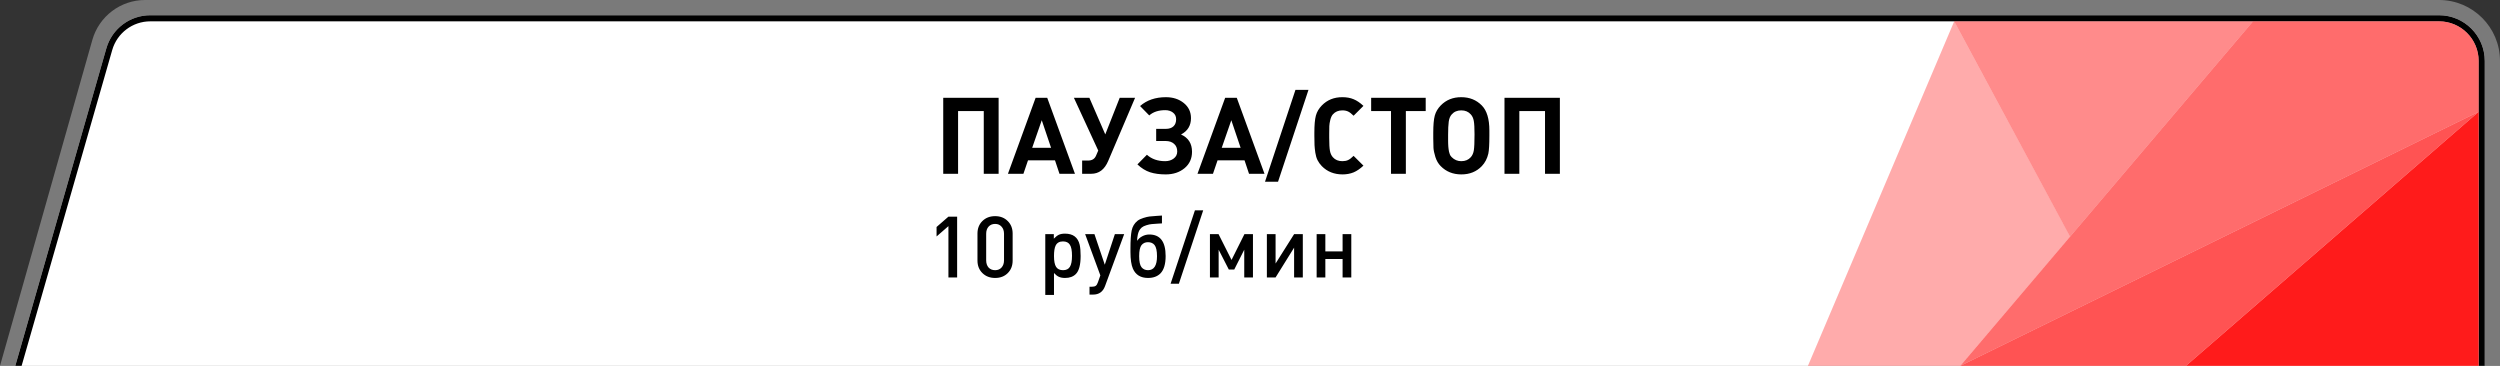 <svg width="820" height="120" viewBox="0 0 820 120" fill="none" xmlns="http://www.w3.org/2000/svg">
<rect x="0" y="0" width="820" height="120" fill="#333333" stroke="none"/>
<path opacity="0.35" d="M30.29 13.093C32.485 5.347 39.557 0 47.609 0H800C811.046 0 820 8.954 820 20V120H0L30.29 13.093Z" fill="white"/>
<path d="M34.883 15.863C36.728 9.431 42.61 5 49.301 5H800C808.284 5 815 11.716 815 20V120H5L34.883 15.863Z" fill="white"/>
<path d="M49.301 7H800C807.179 7 813 12.82 813 20V120H815V20C815 11.716 808.284 5 800 5H49.301C42.61 5 36.728 9.432 34.883 15.864L5.008 120H7.088L36.806 16.415C38.405 10.841 43.502 7 49.301 7Z" fill="black"/>
<path opacity="0.9" d="M813 36.663V120L716.988 120L813 36.663Z" fill="#FF0303"/>
<path opacity="0.68" d="M642.979 120L813 36.663L716.988 120H642.979Z" fill="#FF0303"/>
<path opacity="0.58" d="M738.991 7L800 7C807.18 7 813 12.82 813 20V36.663L642.979 120L738.991 7Z" fill="#FF0303"/>
<path opacity="0.46" d="M640.98 7L738.992 7L678.985 77.625L640.98 7Z" fill="#FF0303"/>
<path opacity="0.33" d="M640.978 7L679.01 77.625L642.987 120L592.999 120L640.978 7Z" fill="#FF0303"/>
<path d="M309.379 57V32.083H327.546V57H322.675V36.424H314.25V57H309.379ZM330.605 57L339.68 32.083H343.491L352.583 57H347.507L346.037 52.591H337.185L335.681 57H330.605ZM338.552 48.489H344.755L341.696 39.432L338.552 48.489ZM352.241 32.083H357.316L362.529 44.08L367.263 32.083H372.304L363.486 52.796C362.301 55.599 360.444 57 357.915 57H354.941V52.659H356.906C358.171 52.659 359.031 52.135 359.487 51.087L360.222 49.378L352.241 32.083ZM373.073 53.924L376.184 50.762C377.744 52.164 379.738 52.864 382.165 52.864C383.282 52.864 384.222 52.574 384.985 51.993C385.748 51.412 386.13 50.643 386.13 49.685C386.13 48.615 385.782 47.777 385.087 47.173C384.404 46.558 383.492 46.251 382.353 46.251H379.226V42.269H382.387C383.458 42.269 384.29 41.995 384.882 41.448C385.475 40.901 385.771 40.121 385.771 39.107C385.771 38.173 385.424 37.444 384.729 36.919C384.045 36.395 383.202 36.133 382.199 36.133C380 36.133 378.251 36.709 376.953 37.859L373.945 34.783C376.144 32.846 378.969 31.878 382.421 31.878C384.757 31.878 386.711 32.516 388.283 33.792C389.855 35.057 390.642 36.714 390.642 38.765C390.642 41.192 389.554 42.975 387.377 44.114C389.781 45.185 390.983 47.077 390.983 49.788C390.983 52.01 390.163 53.804 388.522 55.171C386.882 56.527 384.825 57.205 382.353 57.205C380.393 57.205 378.684 56.971 377.226 56.504C375.768 56.026 374.383 55.166 373.073 53.924ZM392.778 57L401.853 32.083H405.664L414.755 57H409.68L408.21 52.591H399.357L397.854 57H392.778ZM400.725 48.489H406.928L403.869 39.432L400.725 48.489ZM414.926 59.598L424.907 29.485H429.179L419.199 59.598H414.926ZM431.11 44.541V43.533C431.11 41.038 431.276 39.17 431.606 37.928C431.948 36.686 432.597 35.575 433.554 34.595C435.332 32.772 437.582 31.866 440.305 31.878C441.706 31.878 442.931 32.1 443.979 32.544C445.039 32.977 446.115 33.706 447.209 34.732L443.979 37.962C443.307 37.29 442.709 36.828 442.185 36.578C441.66 36.327 441.034 36.202 440.305 36.202C438.994 36.202 437.958 36.635 437.194 37.501C436.818 37.922 436.534 38.526 436.34 39.312C436.146 40.087 436.038 40.77 436.015 41.363C435.992 41.944 435.981 42.77 435.981 43.841V45.174C435.981 47.156 436.061 48.586 436.22 49.463C436.38 50.329 436.704 51.036 437.194 51.583C437.969 52.448 439.006 52.876 440.305 52.864C441.022 52.864 441.643 52.745 442.167 52.505C442.703 52.255 443.307 51.793 443.979 51.121L447.209 54.334C446.115 55.359 445.039 56.094 443.979 56.539C442.885 56.983 441.678 57.205 440.356 57.205C437.599 57.205 435.332 56.299 433.554 54.488C432.973 53.884 432.506 53.234 432.153 52.54C431.811 51.845 431.566 51.013 431.418 50.044C431.281 49.076 431.196 48.256 431.162 47.584C431.127 46.911 431.11 45.897 431.11 44.541ZM449.738 36.424V32.083H467.631V36.424H461.12V57H456.25V36.424H449.738ZM470.109 45.379V44.883V43.533C470.109 41.038 470.275 39.17 470.605 37.928C470.947 36.686 471.596 35.575 472.553 34.595C474.331 32.772 476.581 31.866 479.304 31.878C482.015 31.878 484.26 32.784 486.037 34.595C487.689 36.27 488.515 39.004 488.515 42.798V44.541C488.515 47.367 488.401 49.315 488.173 50.386C487.797 52.016 487.085 53.383 486.037 54.488C484.283 56.311 482.038 57.217 479.304 57.205C476.581 57.205 474.331 56.299 472.553 54.488C471.778 53.713 471.197 52.722 470.81 51.514C470.434 50.295 470.223 49.298 470.178 48.523C470.132 47.737 470.109 46.689 470.109 45.379ZM474.98 46.216C474.98 46.376 474.986 46.678 474.997 47.122C475.008 47.566 475.026 47.885 475.048 48.079C475.071 48.261 475.1 48.535 475.134 48.899C475.168 49.264 475.214 49.543 475.271 49.737C475.327 49.931 475.396 50.158 475.476 50.42C475.555 50.682 475.652 50.899 475.766 51.07C475.891 51.241 476.022 51.4 476.159 51.548C477.048 52.437 478.096 52.876 479.304 52.864C480.614 52.864 481.656 52.426 482.431 51.548C482.944 50.967 483.274 50.21 483.422 49.275C483.57 48.33 483.645 46.598 483.645 44.08C483.645 42.029 483.565 40.56 483.405 39.671C483.246 38.782 482.921 38.07 482.431 37.535C481.656 36.646 480.614 36.202 479.304 36.202C477.971 36.202 476.923 36.646 476.159 37.535C475.646 38.093 475.322 38.885 475.185 39.91C475.048 40.924 474.98 42.348 474.98 44.183V45.191V46.216ZM493.471 57V32.083H511.638V57H506.767V36.424H498.342V57H493.471Z" fill="black"/>
<path d="M313.94 91H311.084V74.172L307.192 77.56V74.452L311.084 71.064H313.94V91ZM332.146 85.456C332.146 87.136 331.614 88.508 330.55 89.572C329.486 90.636 328.104 91.168 326.406 91.168C324.707 91.168 323.316 90.636 322.234 89.572C321.151 88.508 320.61 87.136 320.61 85.456V76.608C320.61 74.928 321.151 73.556 322.234 72.492C323.316 71.428 324.707 70.896 326.406 70.896C328.086 70.896 329.458 71.428 330.522 72.492C331.604 73.556 332.146 74.928 332.146 76.608V85.456ZM329.318 85.372V76.692C329.318 75.703 329.047 74.919 328.506 74.34C327.983 73.743 327.283 73.444 326.406 73.444C325.51 73.444 324.791 73.743 324.25 74.34C323.727 74.919 323.466 75.703 323.466 76.692V85.372C323.466 86.361 323.727 87.155 324.25 87.752C324.791 88.331 325.51 88.62 326.406 88.62C327.283 88.62 327.983 88.331 328.506 87.752C329.047 87.155 329.318 86.361 329.318 85.372ZM354.446 83.944C354.446 86.856 353.923 88.835 352.878 89.88C352.019 90.739 350.843 91.168 349.35 91.168C348.547 91.168 347.875 91.047 347.334 90.804C346.793 90.561 346.251 90.141 345.71 89.544V96.74H342.854V76.804H345.654V78.288C346.251 77.672 346.802 77.243 347.306 77C347.829 76.757 348.501 76.636 349.322 76.636C351.973 76.636 353.578 77.859 354.138 80.304C354.343 81.219 354.446 82.432 354.446 83.944ZM350.918 87.528C351.385 86.8 351.618 85.587 351.618 83.888C351.618 82.189 351.385 80.985 350.918 80.276C350.47 79.548 349.714 79.184 348.65 79.184C347.493 79.184 346.69 79.641 346.242 80.556C345.887 81.284 345.71 82.432 345.71 84C345.71 85.643 345.943 86.828 346.41 87.556C346.877 88.265 347.633 88.62 348.678 88.62C349.723 88.62 350.47 88.256 350.918 87.528ZM368.726 76.804L362.454 93.828C361.782 95.695 360.466 96.628 358.506 96.628H357.358V94.052H358.086C358.684 94.052 359.122 93.949 359.402 93.744C359.682 93.557 359.925 93.165 360.13 92.568L360.914 90.328L355.93 76.804H358.982L362.37 86.828L365.674 76.804H368.726ZM382.326 83.972C382.326 86.623 381.757 88.527 380.618 89.684C379.629 90.673 378.275 91.168 376.558 91.168C374.15 91.168 372.498 90.16 371.602 88.144C371.061 86.912 370.79 85.083 370.79 82.656V81.48C370.79 78.885 370.921 76.935 371.182 75.628C371.443 74.321 372.078 73.257 373.086 72.436C373.59 72.044 374.243 71.727 375.046 71.484C375.867 71.223 376.539 71.064 377.062 71.008C377.585 70.933 378.369 70.868 379.414 70.812C380.459 70.737 381.029 70.7 381.122 70.7V73.276C380.917 73.295 380.431 73.323 379.666 73.36C378.919 73.397 378.294 73.444 377.79 73.5C377.286 73.537 376.707 73.659 376.054 73.864C375.401 74.051 374.878 74.303 374.486 74.62C374.318 74.769 374.159 74.937 374.01 75.124C373.861 75.311 373.739 75.488 373.646 75.656C373.553 75.824 373.469 76.029 373.394 76.272C373.319 76.515 373.263 76.711 373.226 76.86C373.189 77.009 373.151 77.215 373.114 77.476C373.077 77.737 373.049 77.915 373.03 78.008C373.03 78.101 373.021 78.269 373.002 78.512C373.002 78.755 373.002 78.885 373.002 78.904H373.086C373.422 78.344 373.945 77.877 374.654 77.504C375.382 77.112 376.157 76.916 376.978 76.916C380.543 76.916 382.326 79.268 382.326 83.972ZM379.498 84.028C379.498 82.273 379.227 81.051 378.686 80.36C378.182 79.744 377.463 79.436 376.53 79.436C375.634 79.436 374.925 79.763 374.402 80.416C373.898 81.088 373.646 82.292 373.646 84.028C373.646 85.801 373.907 87.015 374.43 87.668C374.953 88.303 375.662 88.62 376.558 88.62C378.518 88.62 379.498 87.089 379.498 84.028ZM394.649 68.992L386.669 93.072H383.953L391.933 68.992H394.649ZM410.97 91H408.114V81.9L404.838 88.396H403.046L399.714 81.9V91H396.858V76.804H399.686L403.942 85.26L408.17 76.804H410.97V91ZM427.322 91H424.466V81.228L418.39 91H415.534V76.804H418.39V86.436L424.466 76.804H427.322V91ZM443.226 91H440.37V84.952H434.714V91H431.858V76.804H434.714V82.46H440.37V76.804H443.226V91Z" fill="black"/>
</svg>
